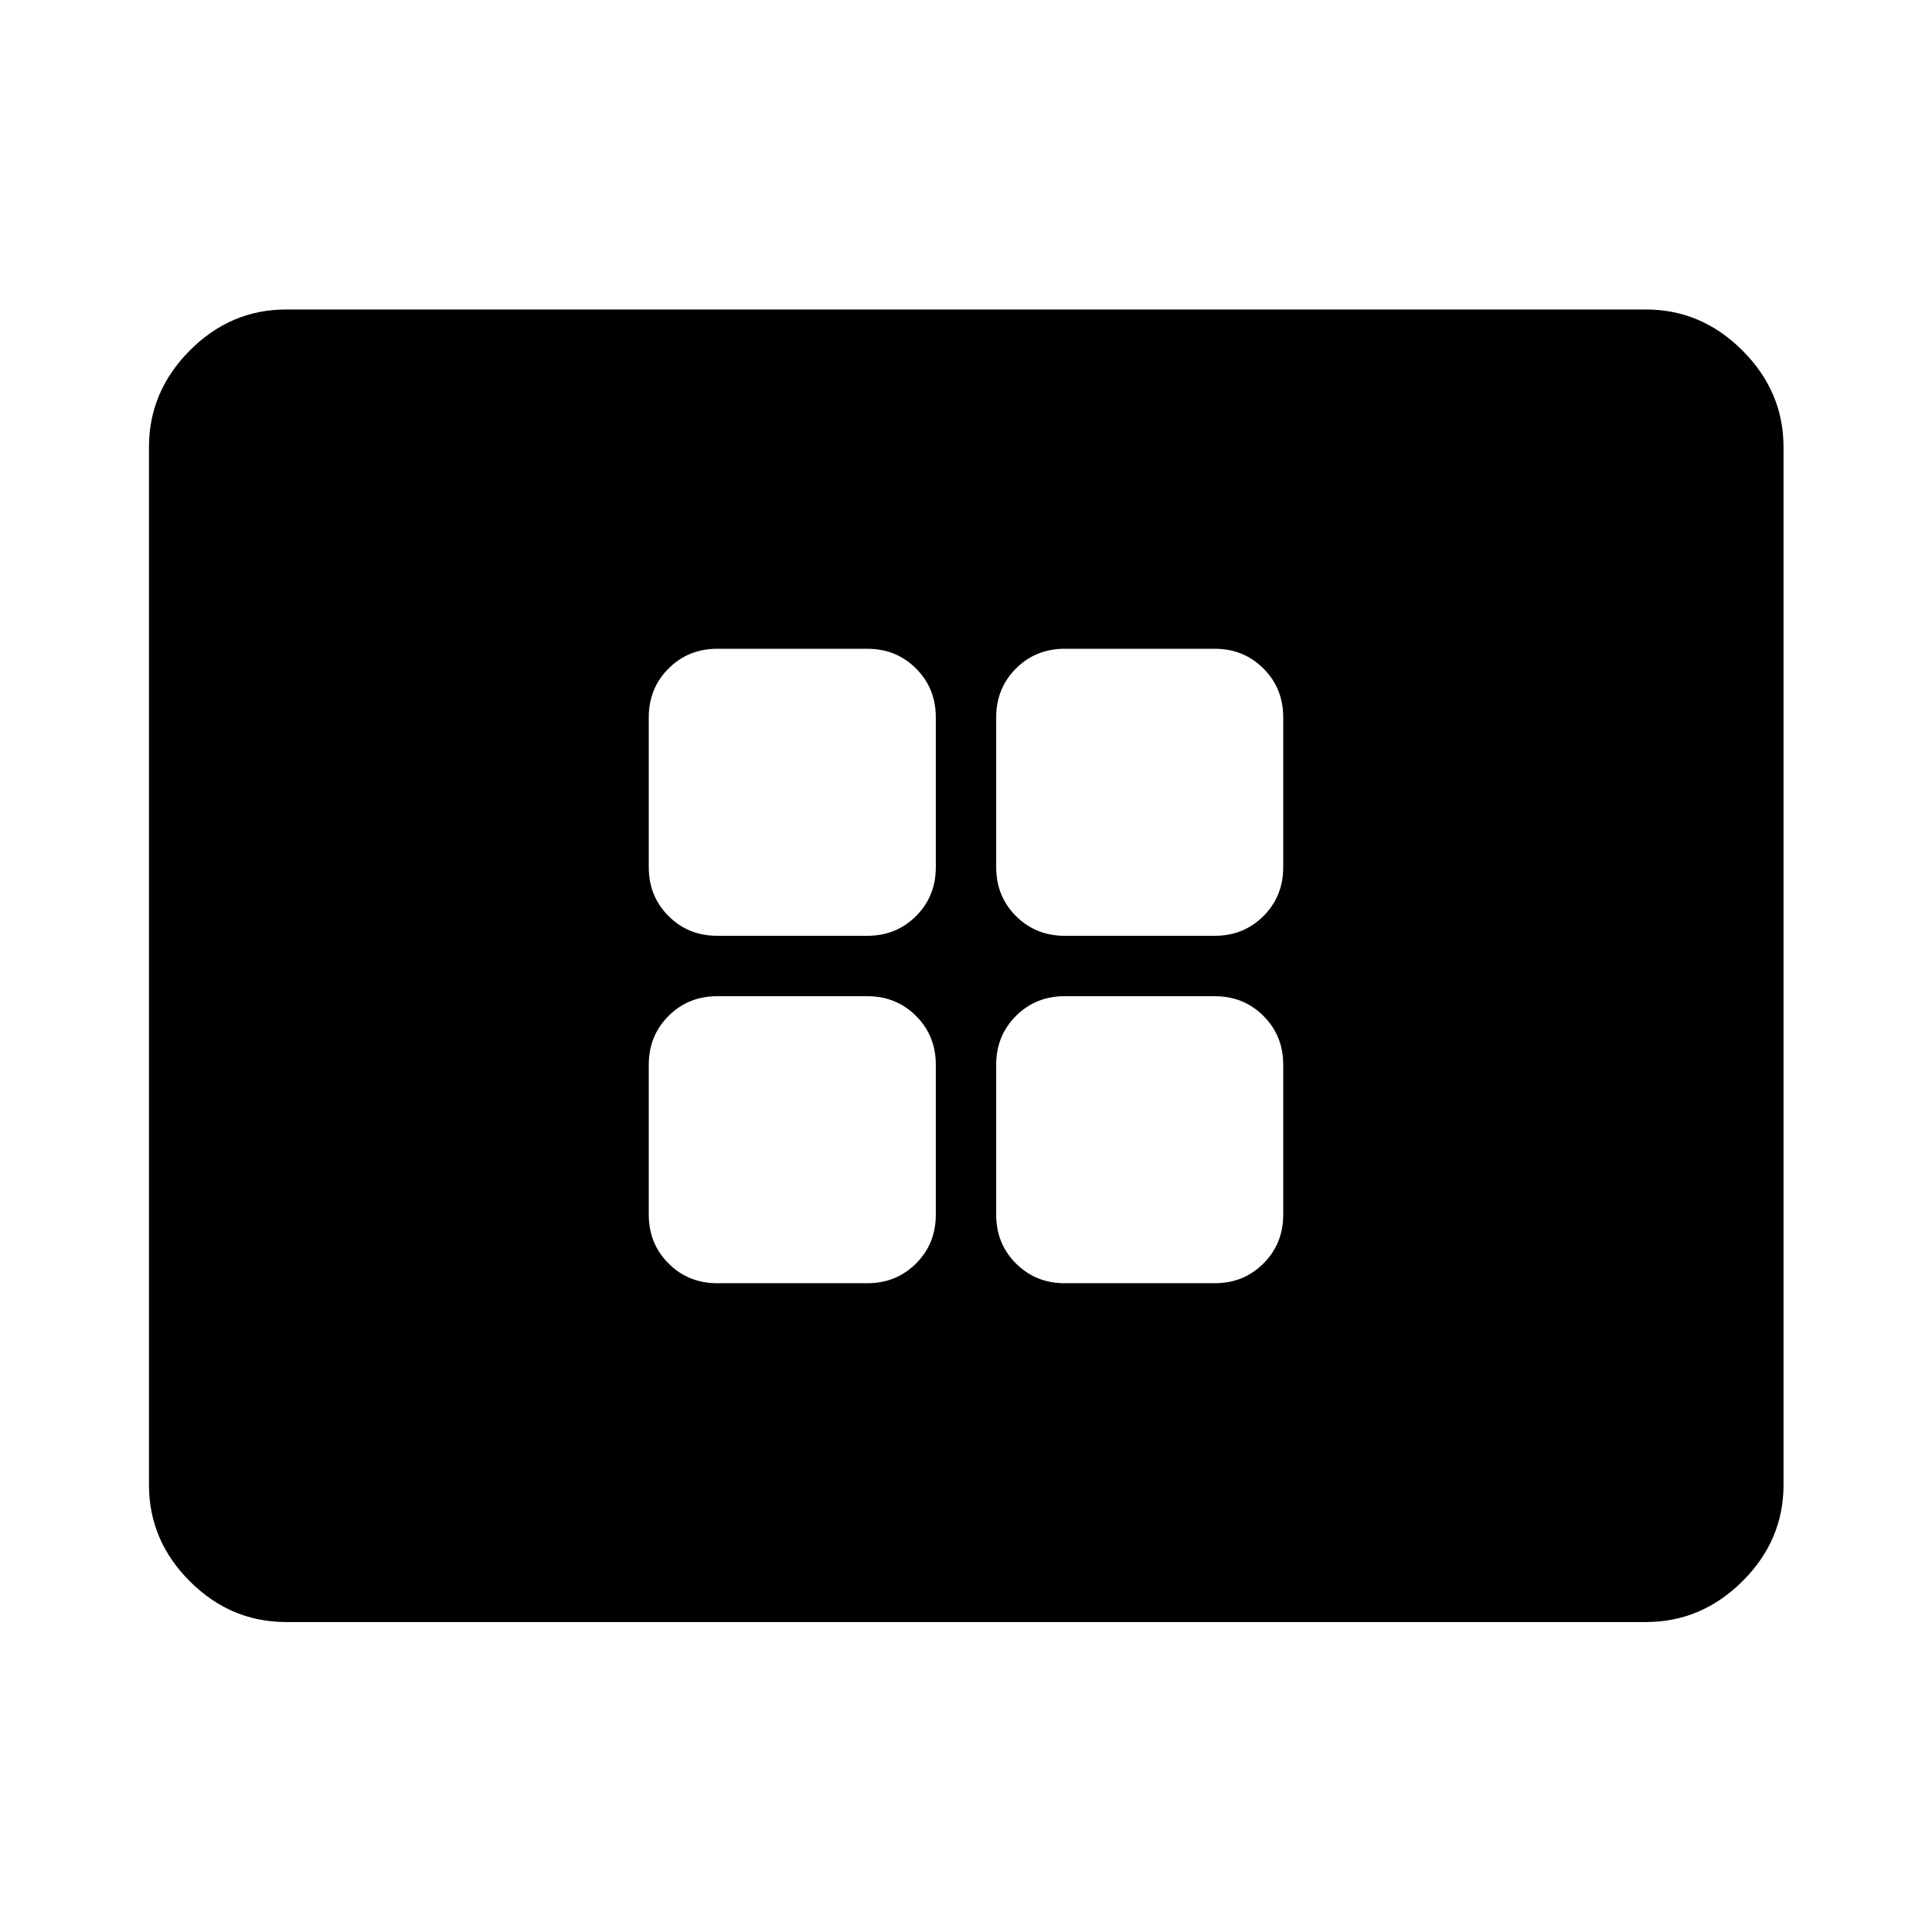 <svg xmlns="http://www.w3.org/2000/svg" width="48" height="48" viewBox="0 -960 960 960"><path d="M356.435-322.37h74.5q14.424 0 24.244-9.82Q465-342.011 465-356.435v-74.5q0-14.424-9.821-24.244-9.82-9.821-24.244-9.821h-74.5q-14.424 0-24.245 9.821-9.82 9.82-9.82 24.244v74.5q0 14.424 9.82 24.245 9.821 9.82 24.245 9.82Zm0-172.63h74.5q14.424 0 24.244-9.821 9.821-9.82 9.821-24.244v-74.5q0-14.424-9.821-24.245-9.82-9.82-24.244-9.82h-74.5q-14.424 0-24.245 9.82-9.82 9.821-9.82 24.245v74.5q0 14.424 9.82 24.244Q342.011-495 356.435-495Zm172.63 172.63h74.5q14.424 0 24.245-9.82 9.82-9.821 9.82-24.245v-74.5q0-14.424-9.82-24.244Q617.989-465 603.565-465h-74.5q-14.424 0-24.244 9.821-9.821 9.82-9.821 24.244v74.5q0 14.424 9.821 24.245 9.82 9.82 24.244 9.82Zm0-172.63h74.5q14.424 0 24.245-9.821 9.82-9.82 9.82-24.244v-74.5q0-14.424-9.82-24.245-9.821-9.82-24.245-9.82h-74.5q-14.424 0-24.244 9.82Q495-617.989 495-603.565v74.5q0 14.424 9.821 24.244 9.82 9.821 24.244 9.821ZM142.152-154.022q-27.587 0-47.859-20.271-20.271-20.272-20.271-47.859v-515.696q0-27.587 20.271-47.978 20.272-20.392 47.859-20.392h675.696q27.587 0 47.978 20.392 20.392 20.391 20.392 47.978v515.696q0 27.587-20.392 47.859-20.391 20.271-47.978 20.271H142.152Z"/></svg>